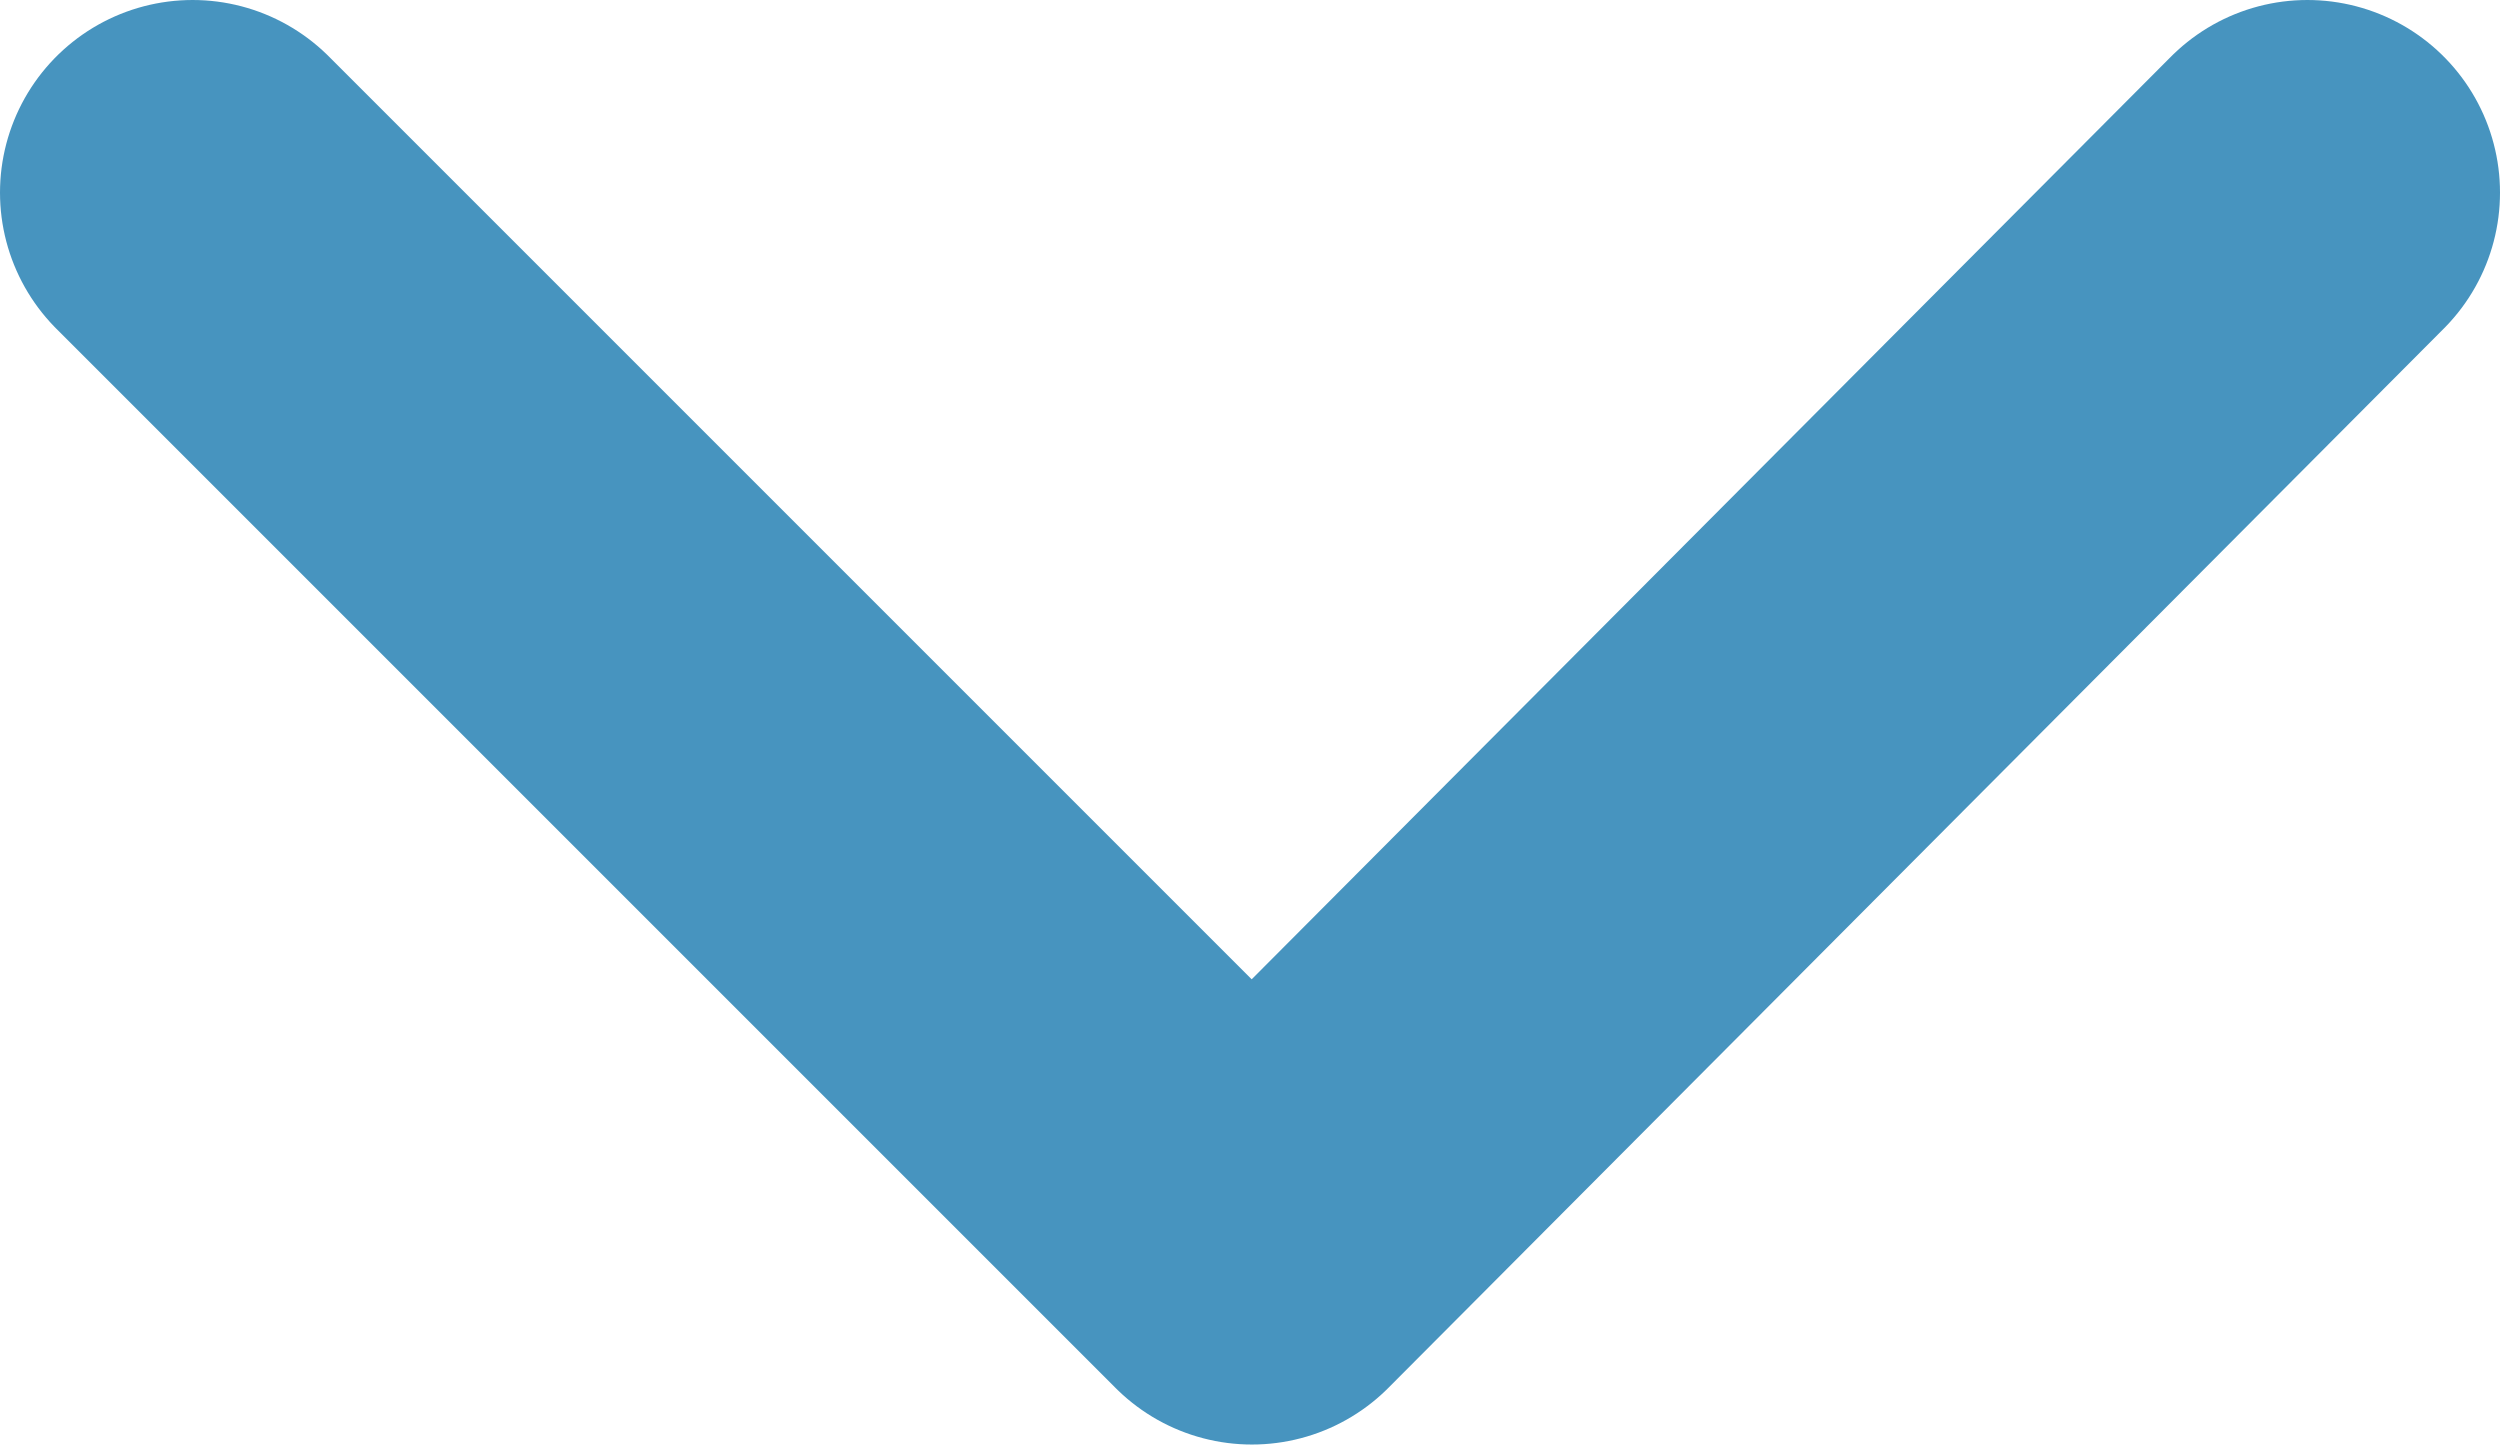 <?xml version="1.0" encoding="utf-8"?>
<!-- Generator: Adobe Illustrator 25.4.1, SVG Export Plug-In . SVG Version: 6.00 Build 0)  -->
<svg version="1.1" id="레이어_1" xmlns="http://www.w3.org/2000/svg" xmlns:xlink="http://www.w3.org/1999/xlink" x="0px"
	 y="0px" viewBox="0 0 6.49 3.75" style="enable-background:new 0 0 6.49 3.75;" xml:space="preserve">
<style type="text/css">
	.st0{fill:none;stroke:#4794BF;stroke-linecap:round;stroke-linejoin:round;stroke-miterlimit:10;}
</style>
<polyline class="st0" points="5.99,0.5 3.25,3.25 0.5,0.5 "/>
</svg>
